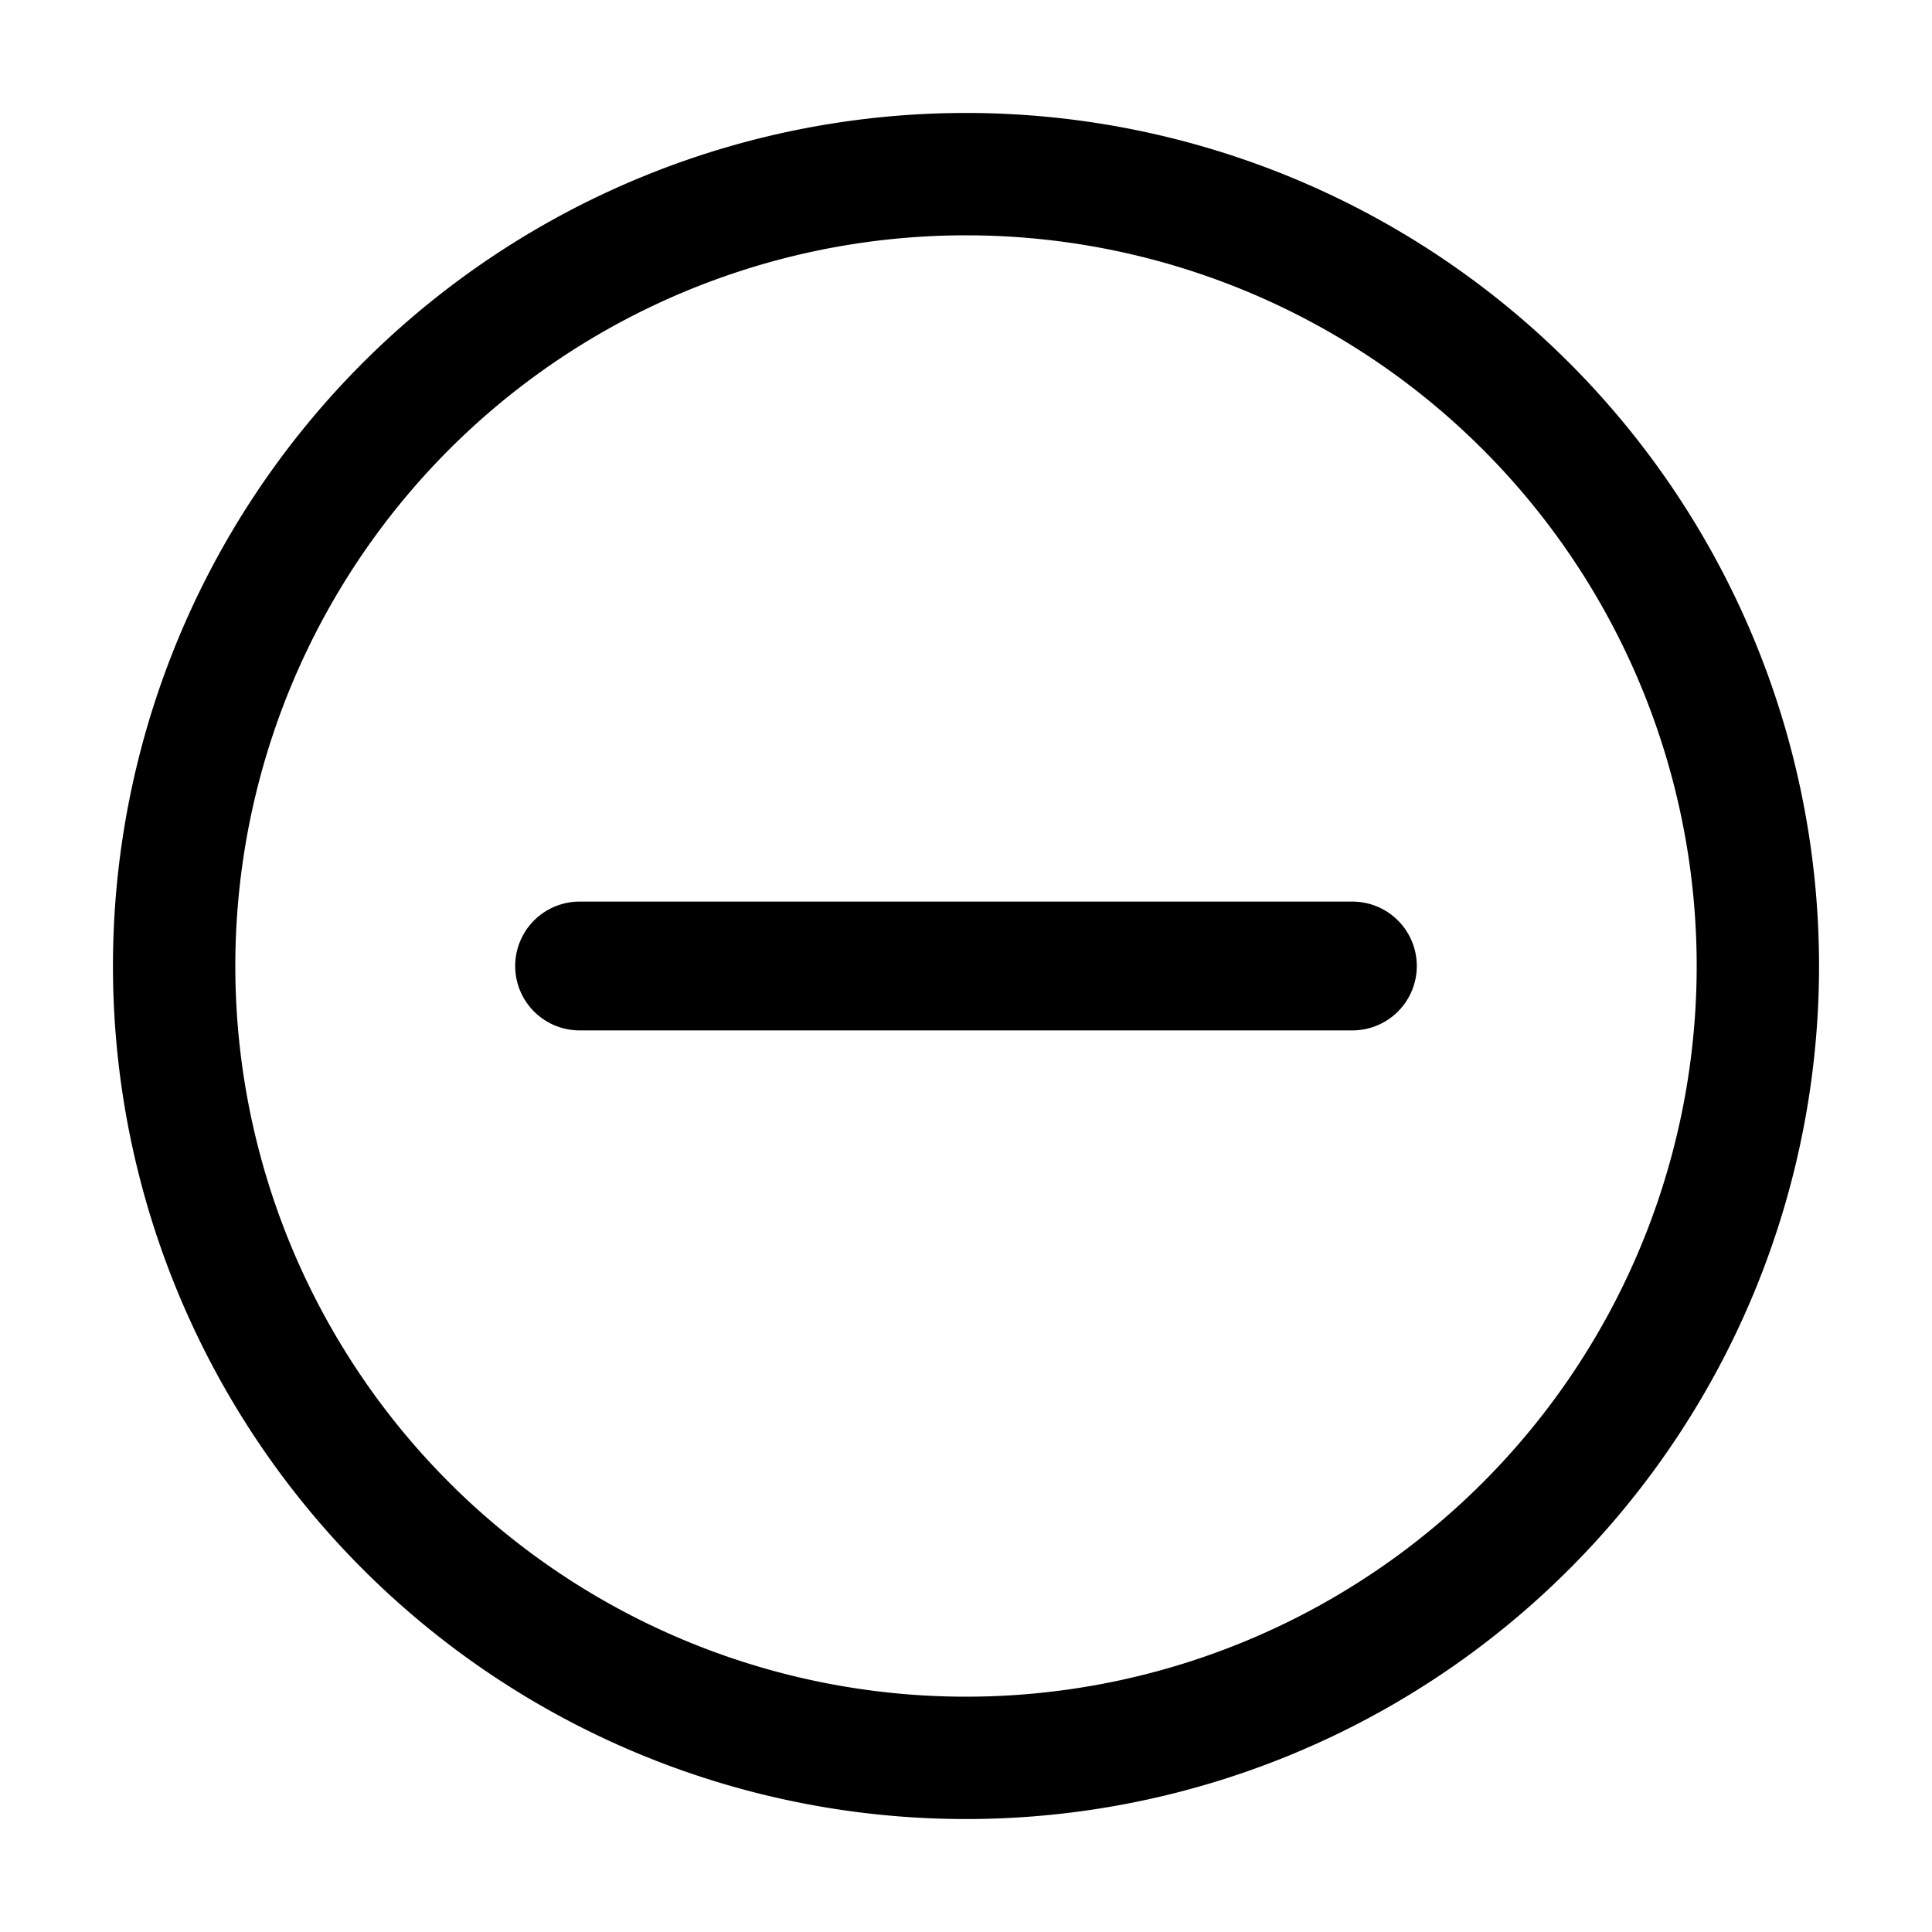 <svg viewBox="0 0 15 15" fill="none" xmlns="http://www.w3.org/2000/svg"><path fill-rule="evenodd" clip-rule="evenodd" d="M7.5.877a6.623 6.623 0 100 13.246A6.623 6.623 0 007.5.877zM1.827 7.5a5.673 5.673 0 1111.346 0 5.673 5.673 0 01-11.346 0zM4.5 7a.5.5 0 000 1h6a.5.5 0 100-1h-6z" fill="currentColor"/></svg>